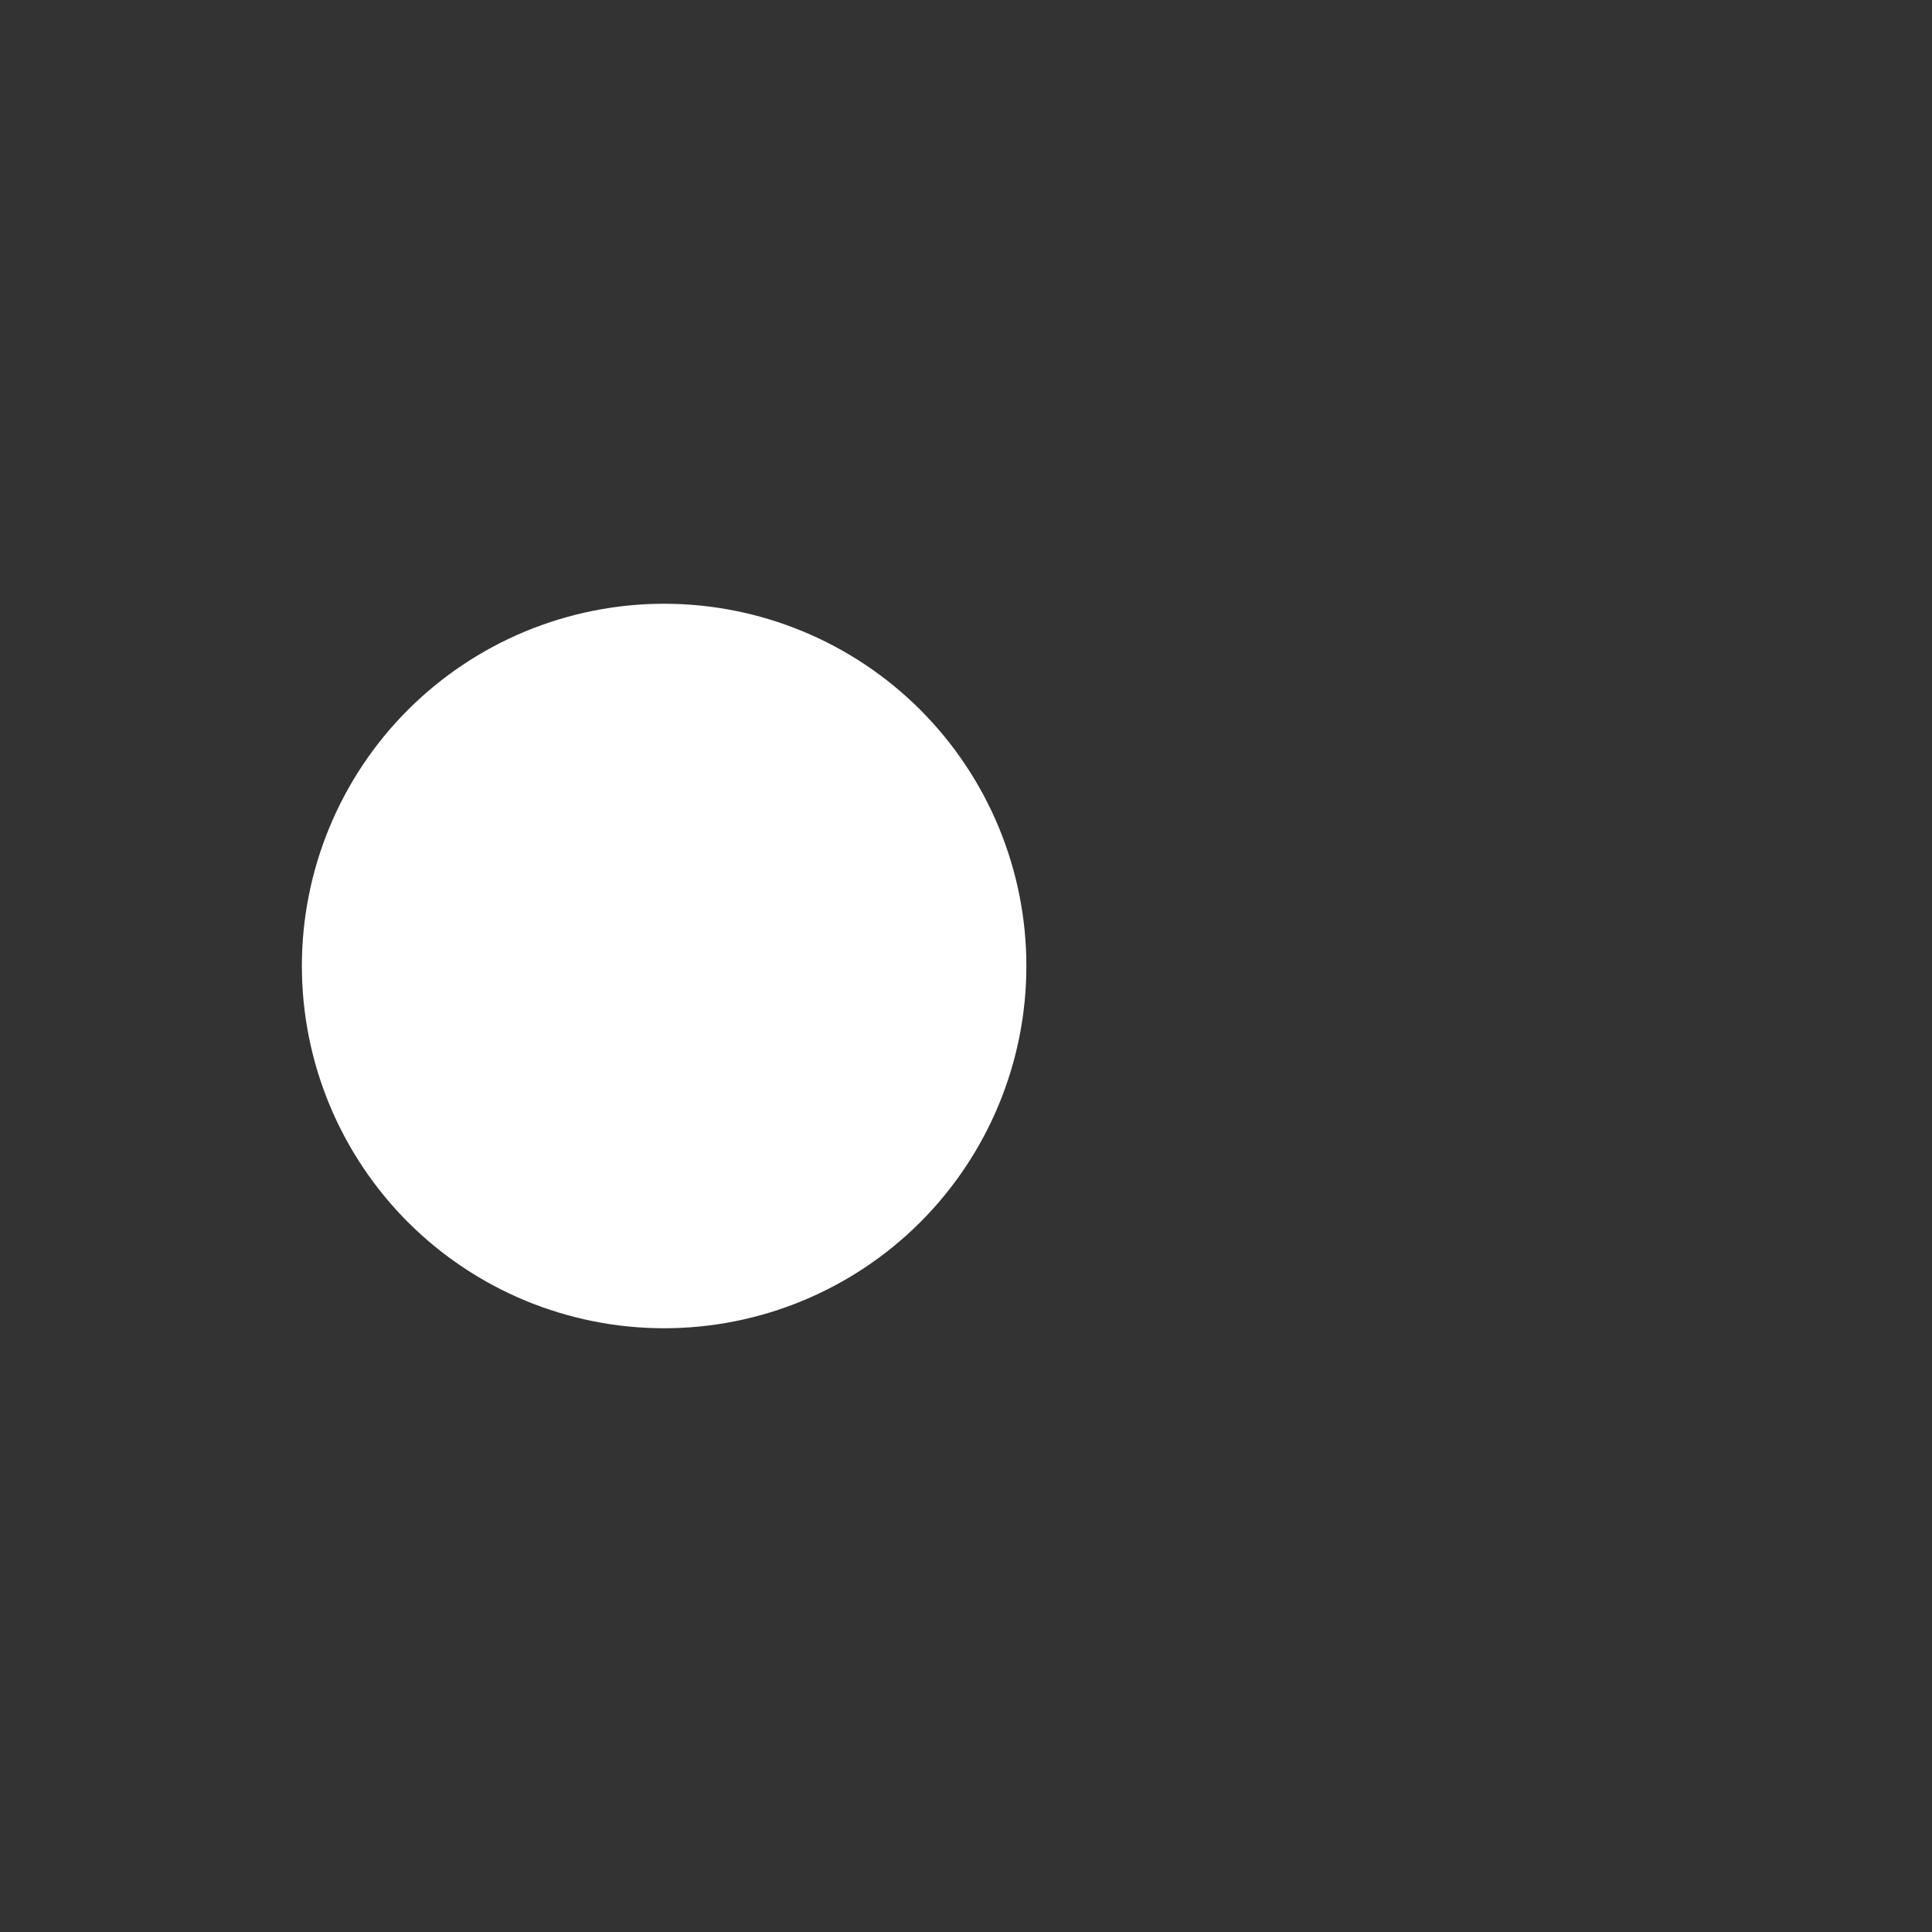 <svg xmlns="http://www.w3.org/2000/svg" width="32" height="32" fill="none" viewBox="0 0 32 32"><rect x="0" y="0" width="32" height="32" fill="#333333" stroke="none"/><path fill="#fff" d="M17 16C17 17.591 16.368 19.117 15.243 20.243C14.117 21.368 12.591 22 11 22C9.409 22 7.883 21.368 6.757 20.243C5.632 19.117 5 17.591 5 16C5 14.409 5.632 12.883 6.757 11.757C7.883 10.632 9.409 10 11 10C12.591 10 14.117 10.632 15.243 11.757C16.368 12.883 17 14.409 17 16Z"/></svg>